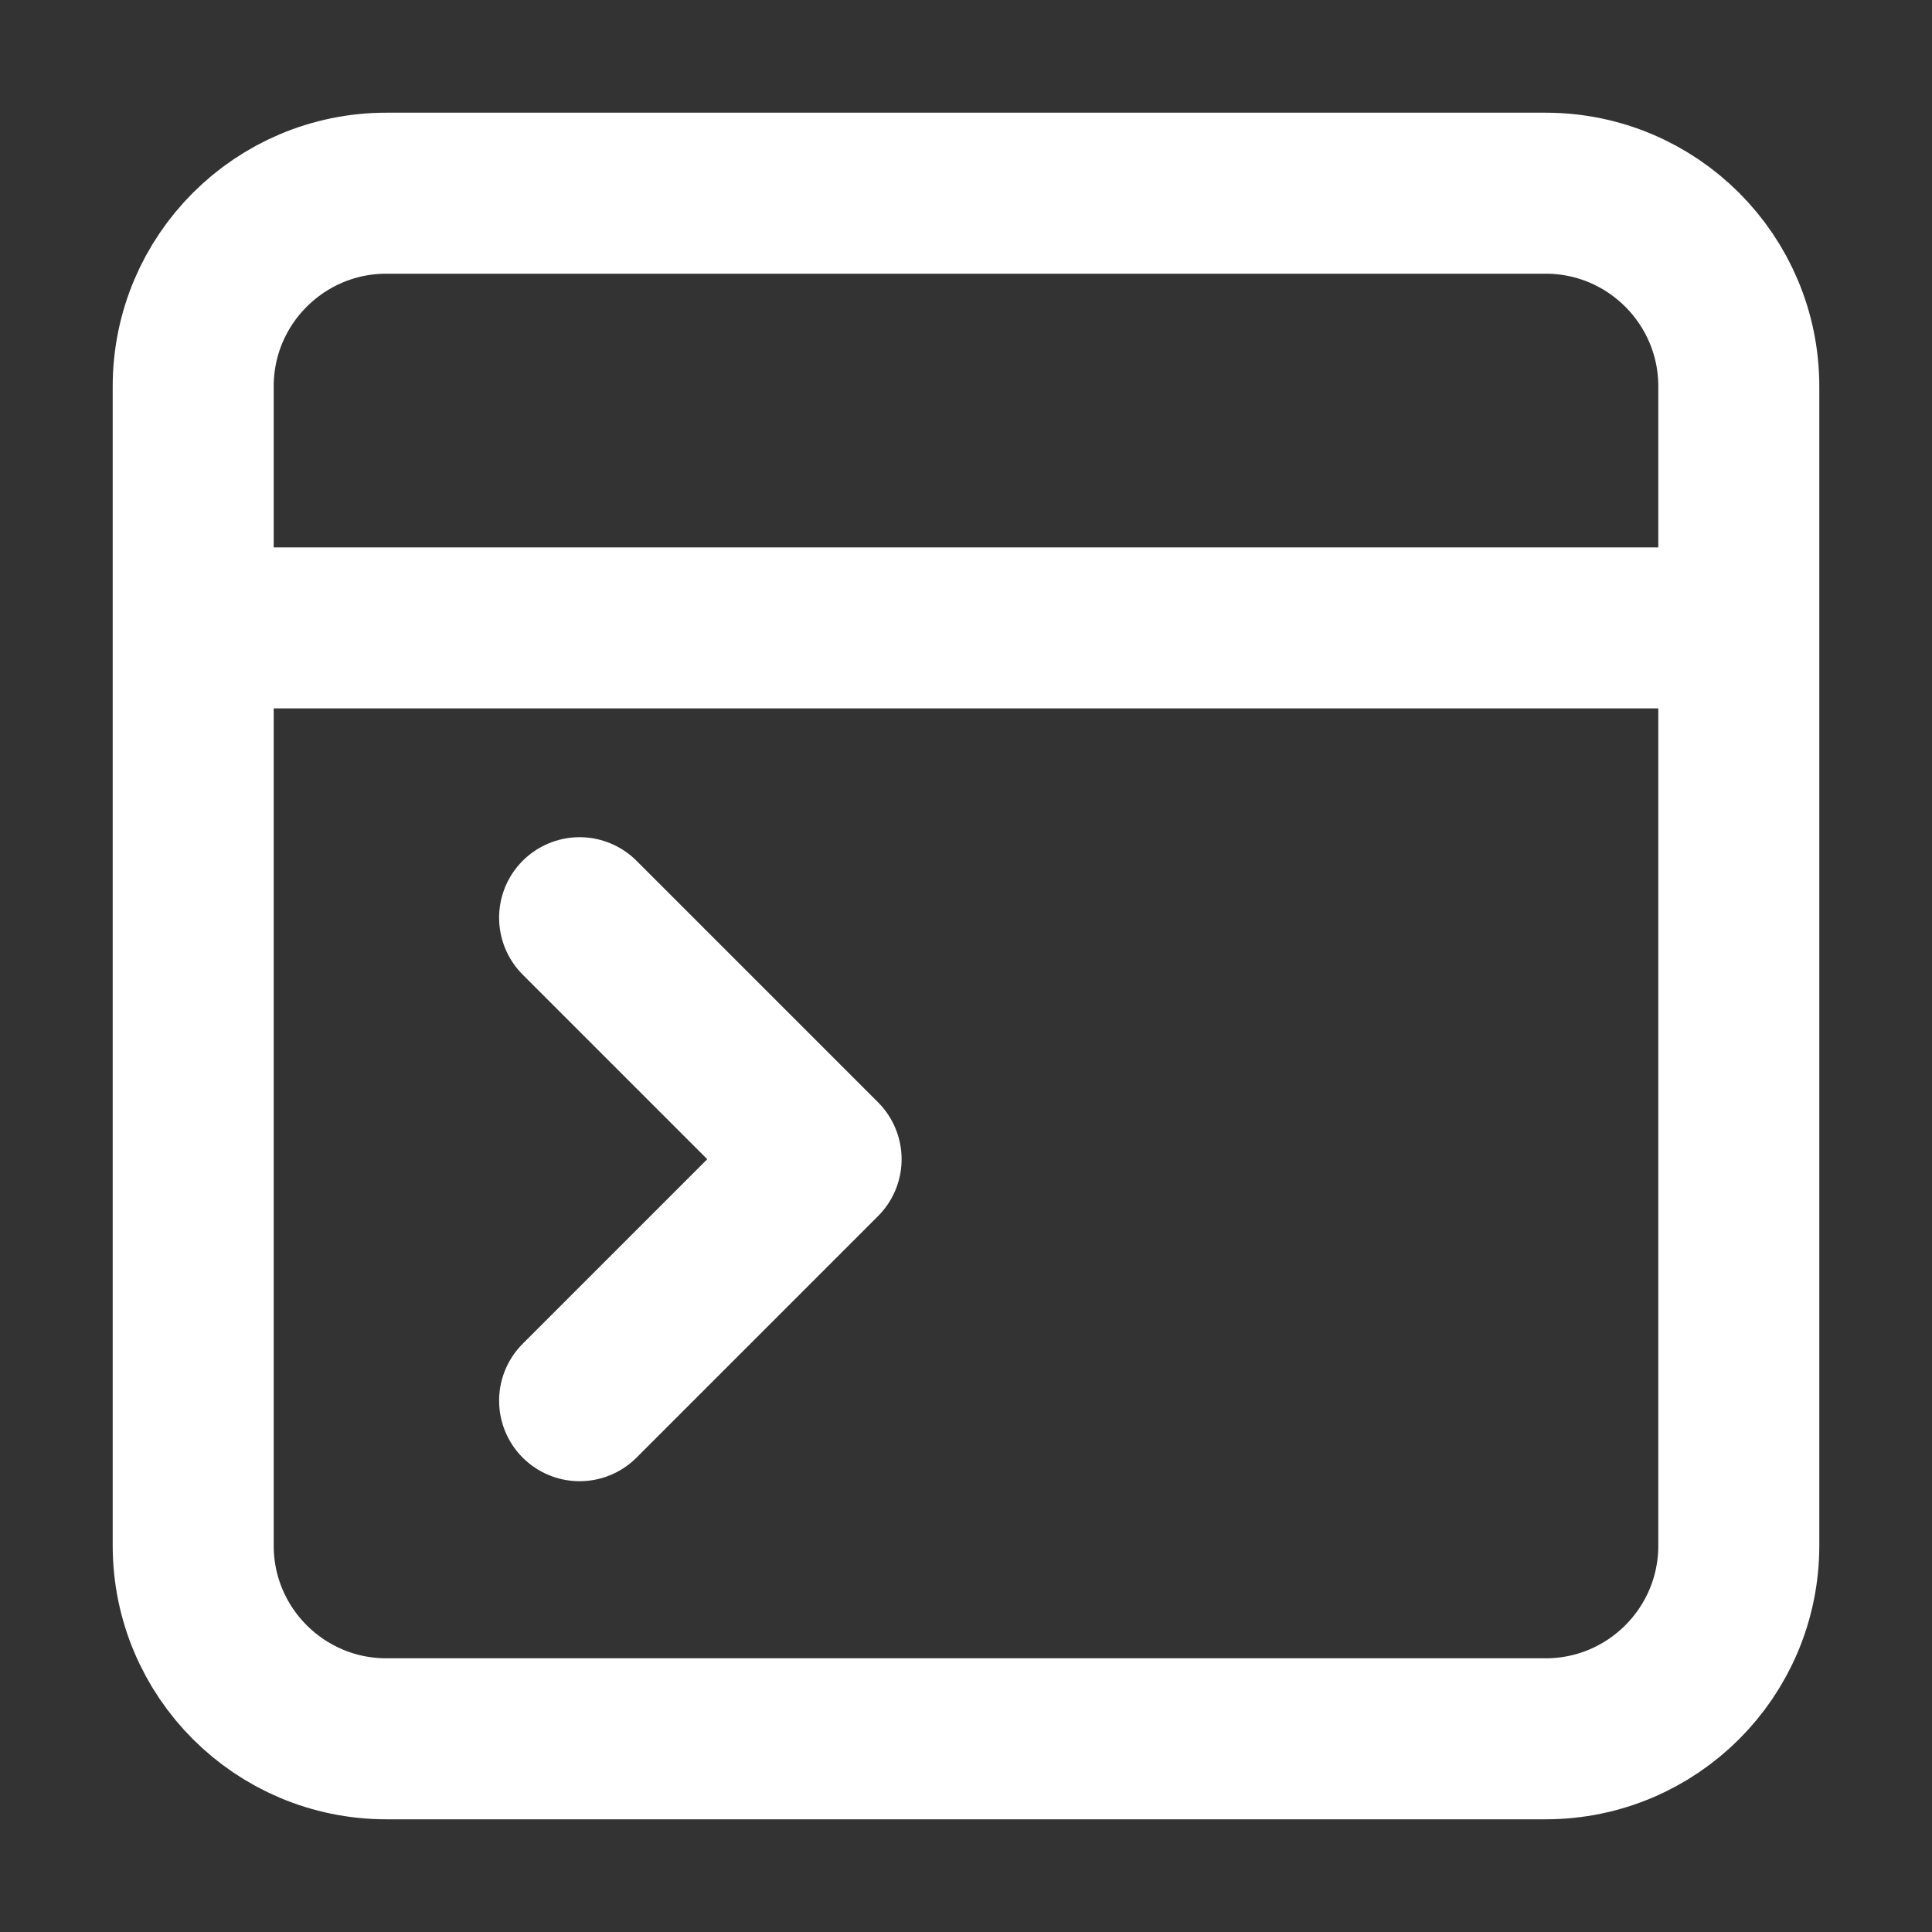 <svg width="36" height="36" viewBox="0 0 36 36" fill="none" xmlns="http://www.w3.org/2000/svg">
<rect x="0" y="0" width="36" height="36" fill="#333333" stroke="none"/>
<path d="M10.8 17.1L15.3 21.6L10.8 26.1M4.5 11.7H31.5M7.2 32.4C5.212 32.4 3.6 30.788 3.6 28.8V7.2C3.6 5.212 5.212 3.6 7.2 3.6H28.8C30.788 3.6 32.4 5.212 32.4 7.2V28.8C32.4 30.788 30.788 32.4 28.8 32.4H7.2Z" stroke="white" stroke-width="3" stroke-linecap="round" stroke-linejoin="round"/>
</svg>
